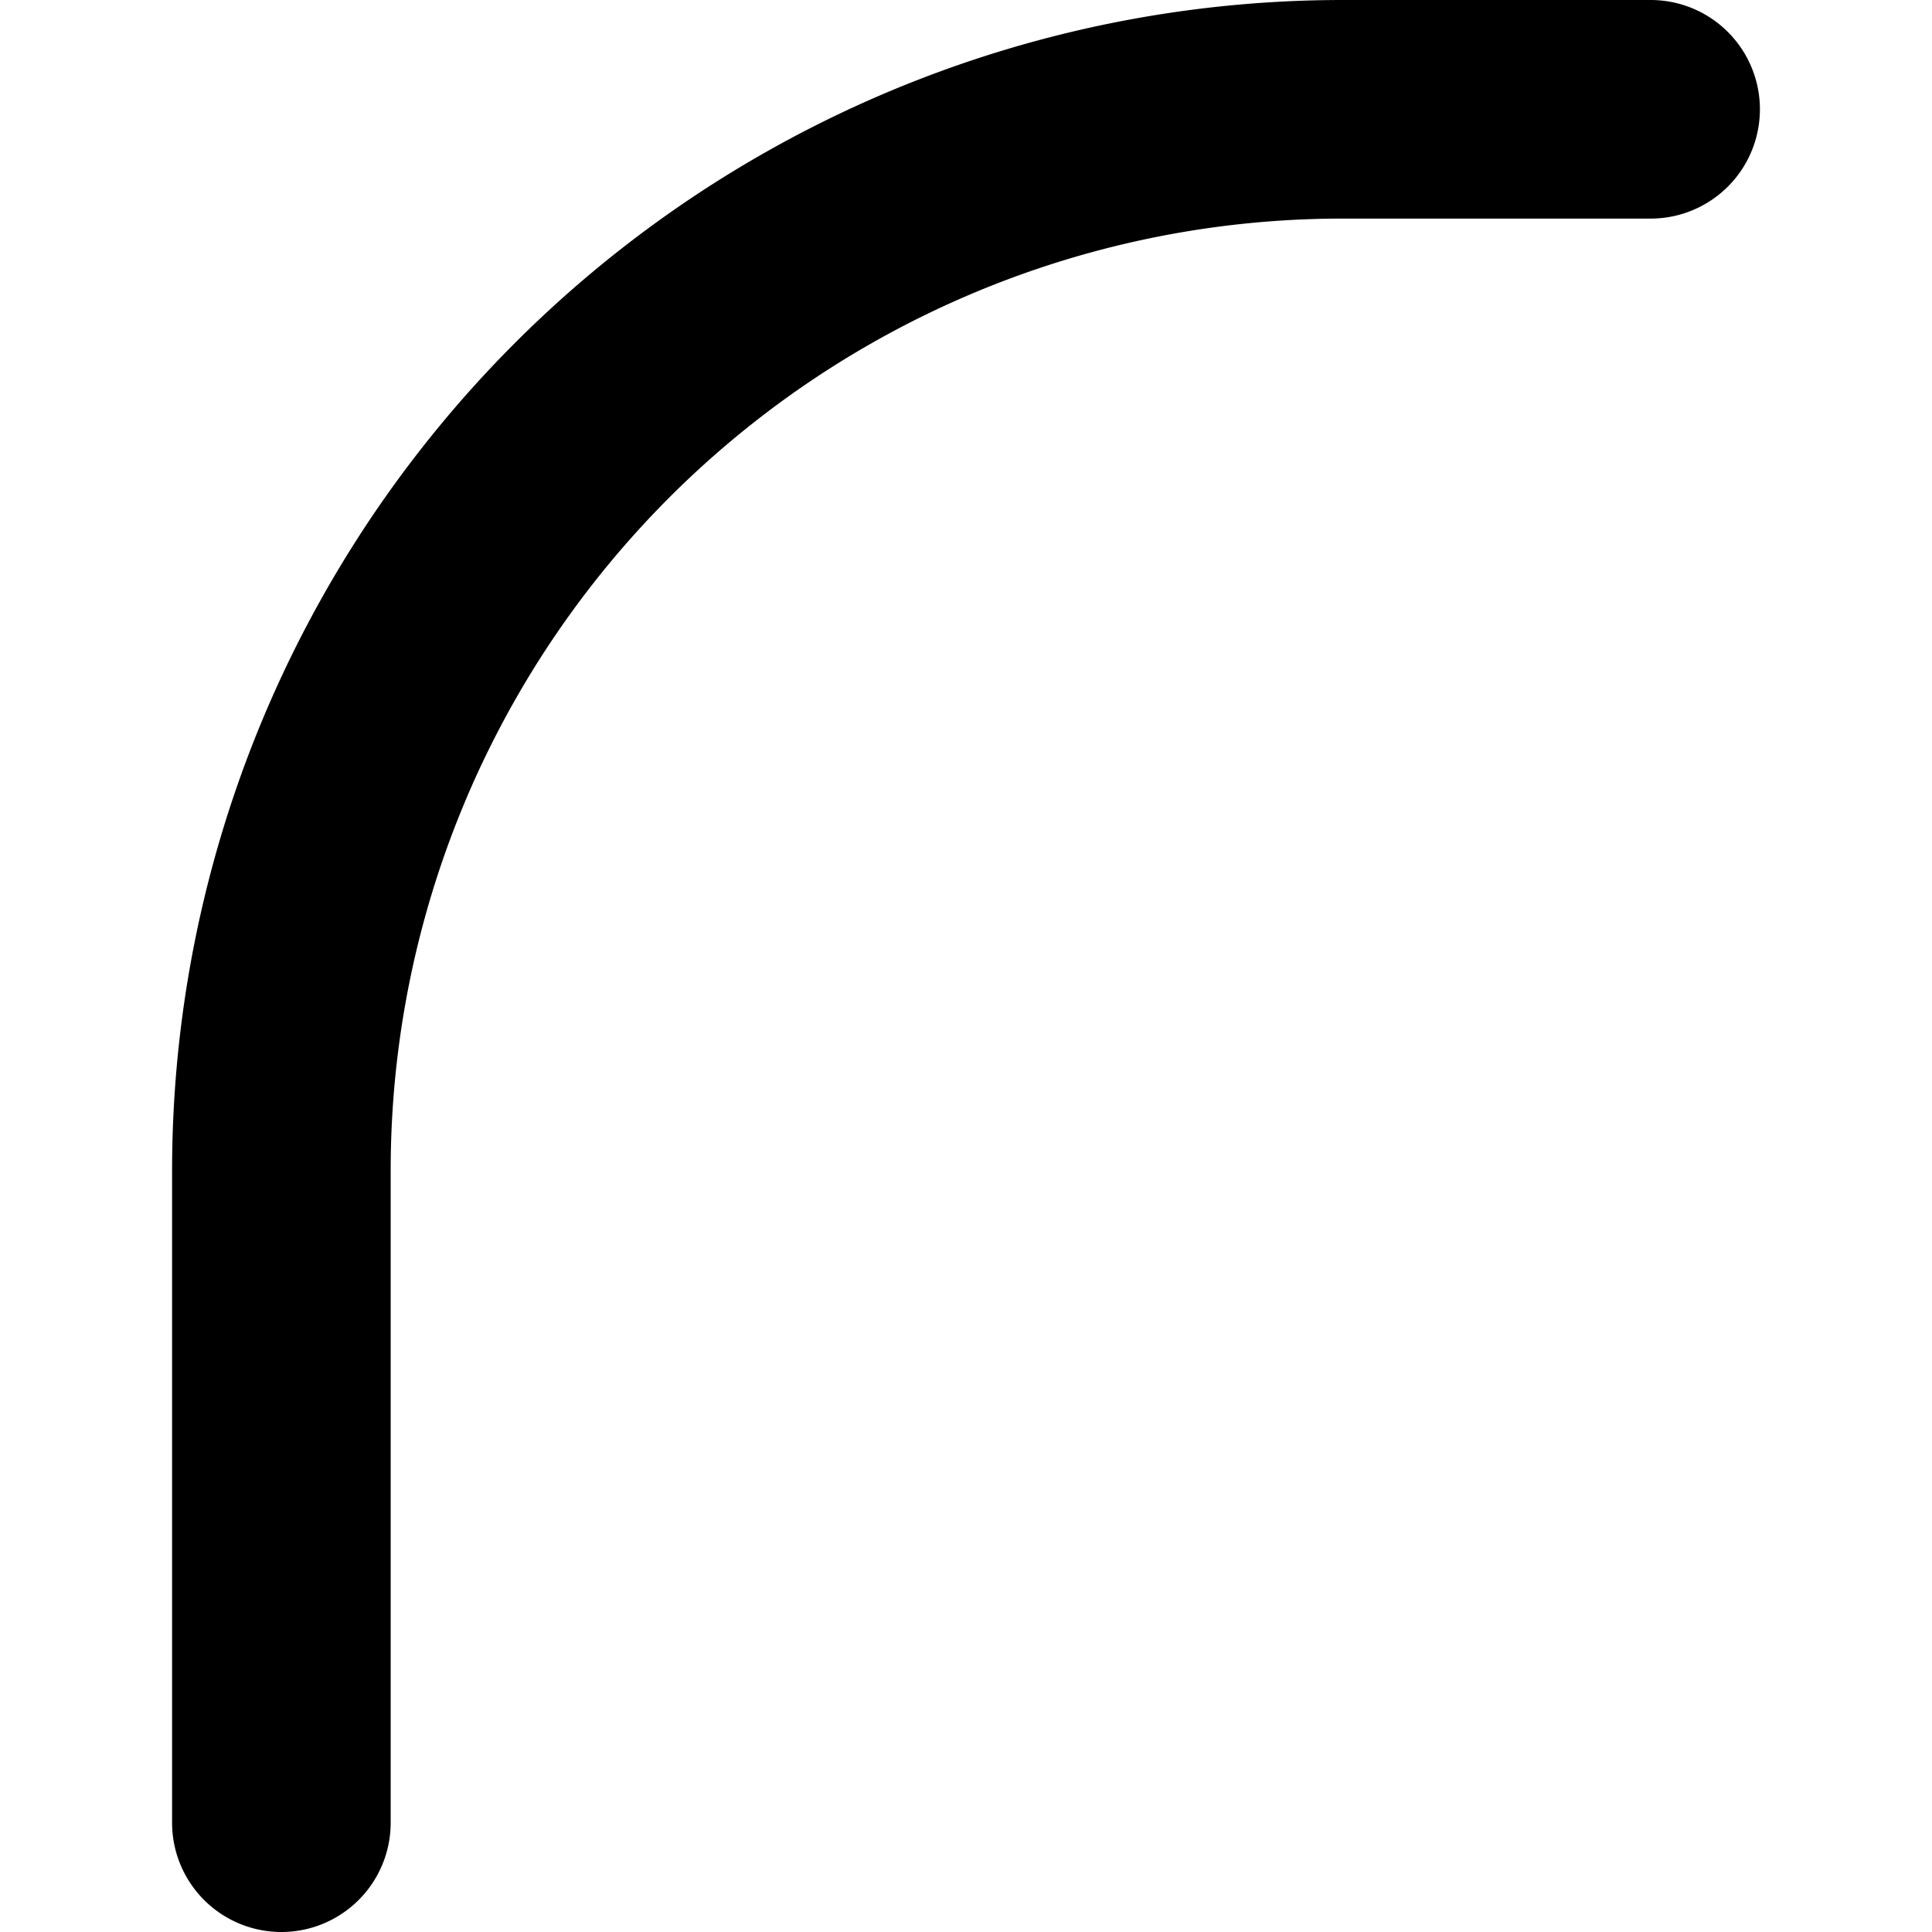 <svg data-tags="radius,curve,arc,border" xmlns="http://www.w3.org/2000/svg" viewBox="0 0 14 14"><path d="M11.961 0H9.72a8.484 8.484 0 0 0-8.473 8.474v4.734a.792.792 0 0 0 1.584 0V8.474a6.897 6.897 0 0 1 6.889-6.89h2.241a.792.792 0 1 0 0-1.584Z"/></svg>